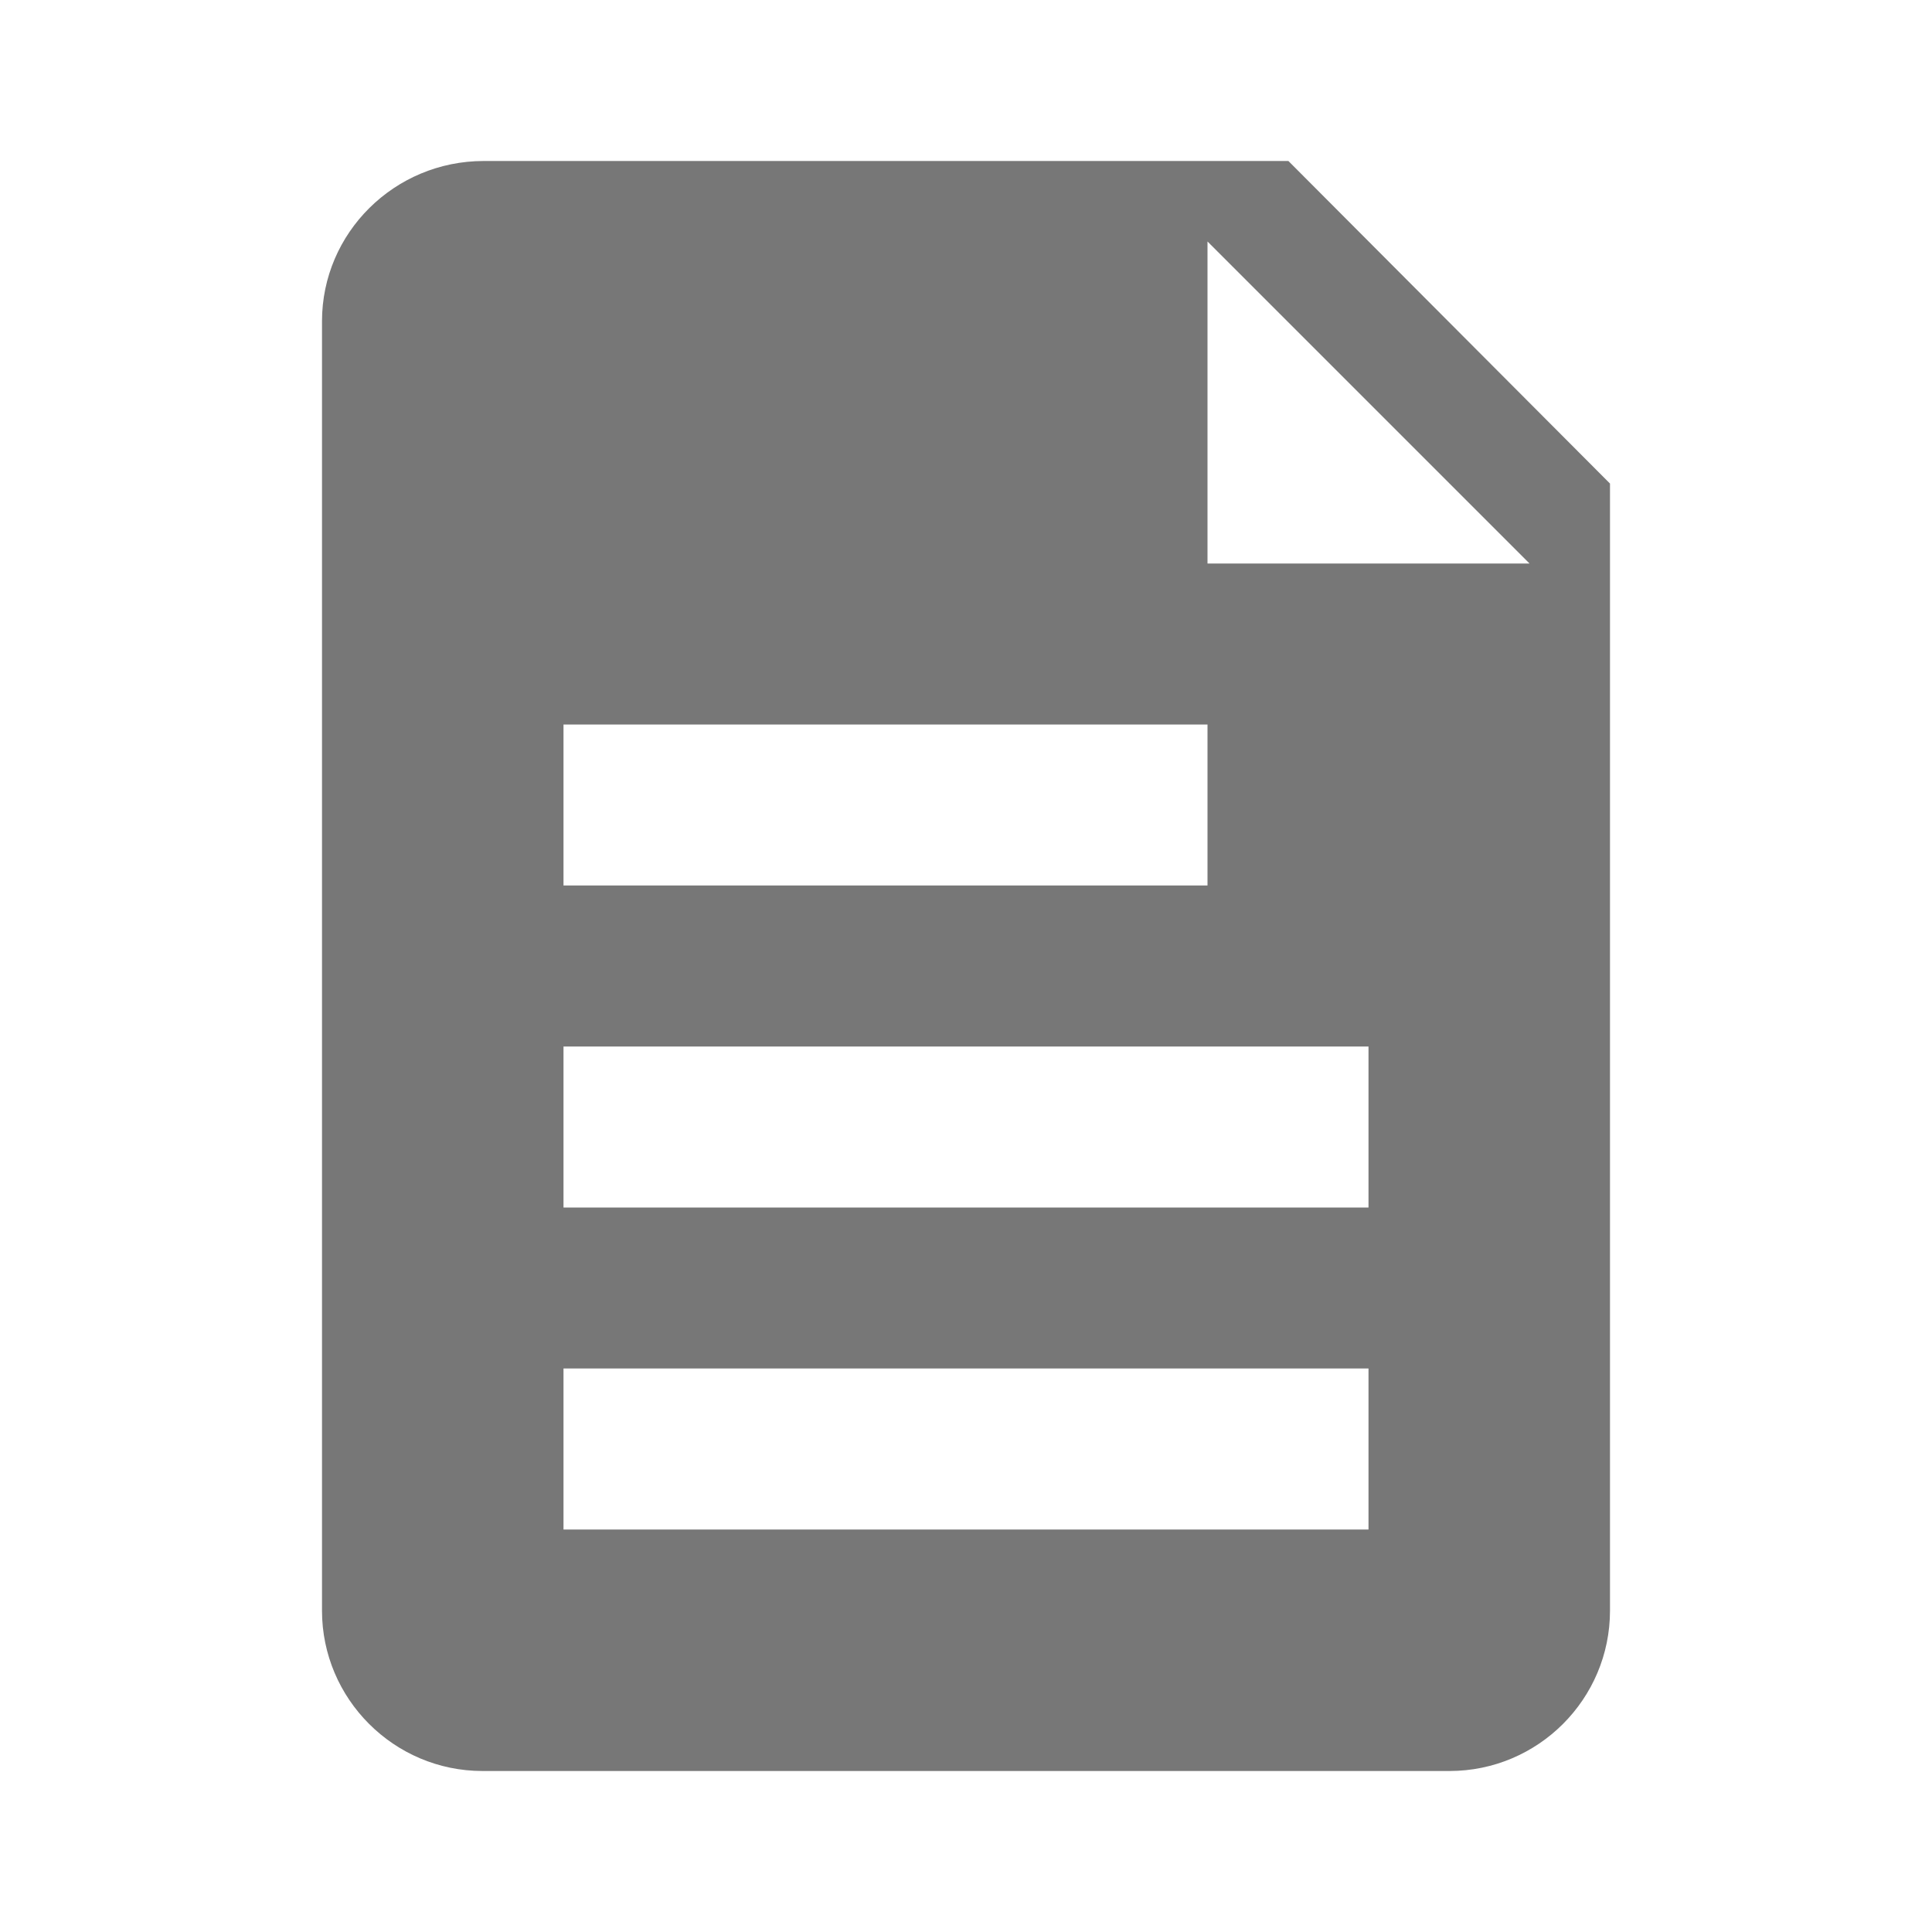 <?xml version="1.0" encoding="UTF-8" standalone="no"?>
<svg width="24px" height="24px" viewBox="0 0 24 24" version="1.1" xmlns="http://www.w3.org/2000/svg" xmlns:xlink="http://www.w3.org/1999/xlink">
    <!-- Generator: Sketch 40.1 (33804) - http://www.bohemiancoding.com/sketch -->
    <title>word-doc-file</title>
    <desc>Created with Sketch.</desc>
    <defs></defs>
    <g id="Page-1" stroke="none" stroke-width="1" fill="none" fill-rule="evenodd">
        <g id="word-doc-file" fill="#777777">
            <g id="forms" transform="translate(4, 2)">
                <g id="Page-1">
                    <g>
                        <g id="forms">
                            <g id="Rectangle-67-Copy-+-Rectangle-906-Copy-11">
                                <g id="Rectangle-67-Copy">
                                    <path d="M0,1.991 C0,0.891 0.902,0 2.009,0 L12.005,0 L16,4.007 L16,18.007 C16,19.108 15.105,20 14.006,20 L1.994,20 C0.893,20 0,19.102 0,18.009 L0,1.991 L0,1.991 Z M11,1 L15,5 L11,5 L11,1 L11,1 Z M3,7 L11,7 L11,9 L3,9 L3,7 L3,7 Z M3,11 L13,11 L13,13 L3,13 L3,11 L3,11 Z M3,15 L13,15 L13,17 L3,17 L3,15 L3,15 Z" id="Rectangle-67"></path>
                                </g>
                            </g>
                        </g>
                    </g>
                </g>
            </g>
        </g>
    </g>
</svg>